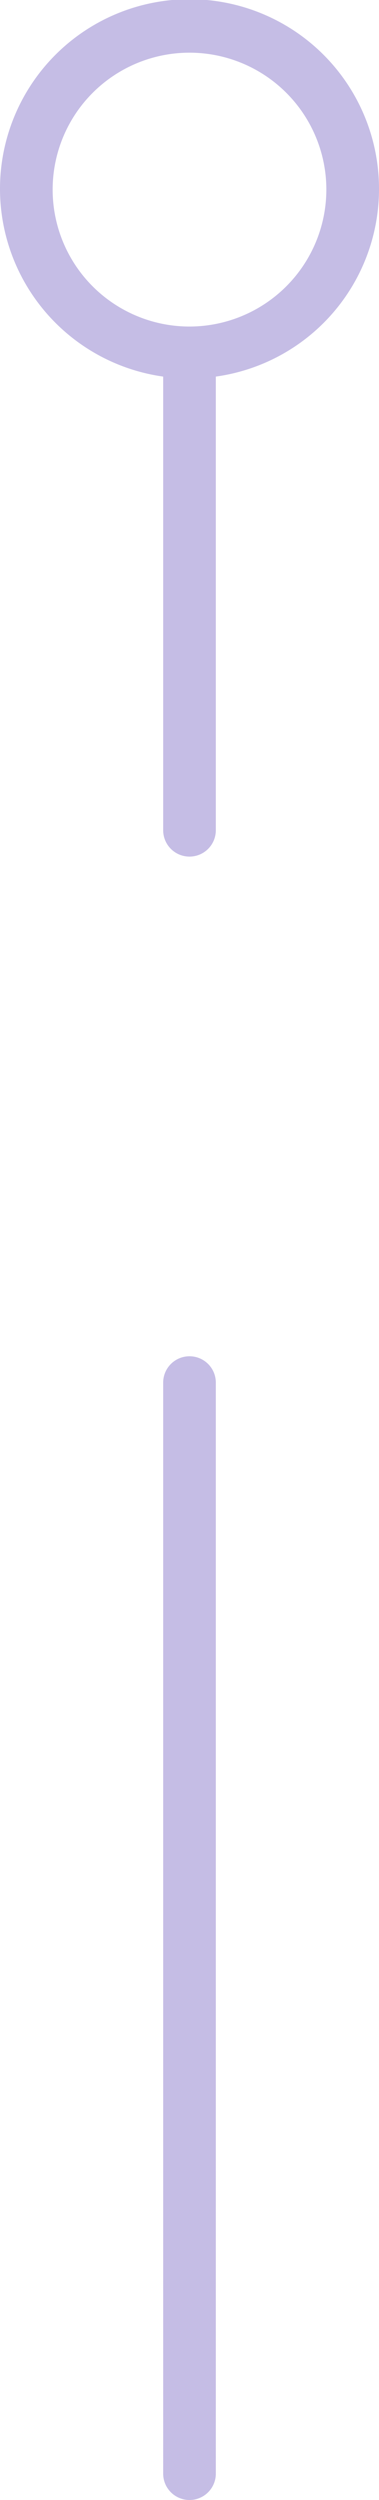 <svg xmlns="http://www.w3.org/2000/svg" viewBox="0 0 7.198 47.452"><defs><style>.a{fill:#c5bde5;}</style></defs><path class="a" d="M7.198,3.599A3.599,3.599,0,1,0,3.099,7.148v8.611a.5.5,0,0,0,1,0V7.148A3.593,3.593,0,0,0,7.198,3.599ZM3.599,6.198A2.599,2.599,0,1,1,6.198,3.599,2.602,2.602,0,0,1,3.599,6.198Z"/><path class="a" d="M3.599,25.743a.5.5,0,0,0-.5.5V46.952a.5.5,0,0,0,1,0V26.243A.5.5,0,0,0,3.599,25.743Z"/></svg>